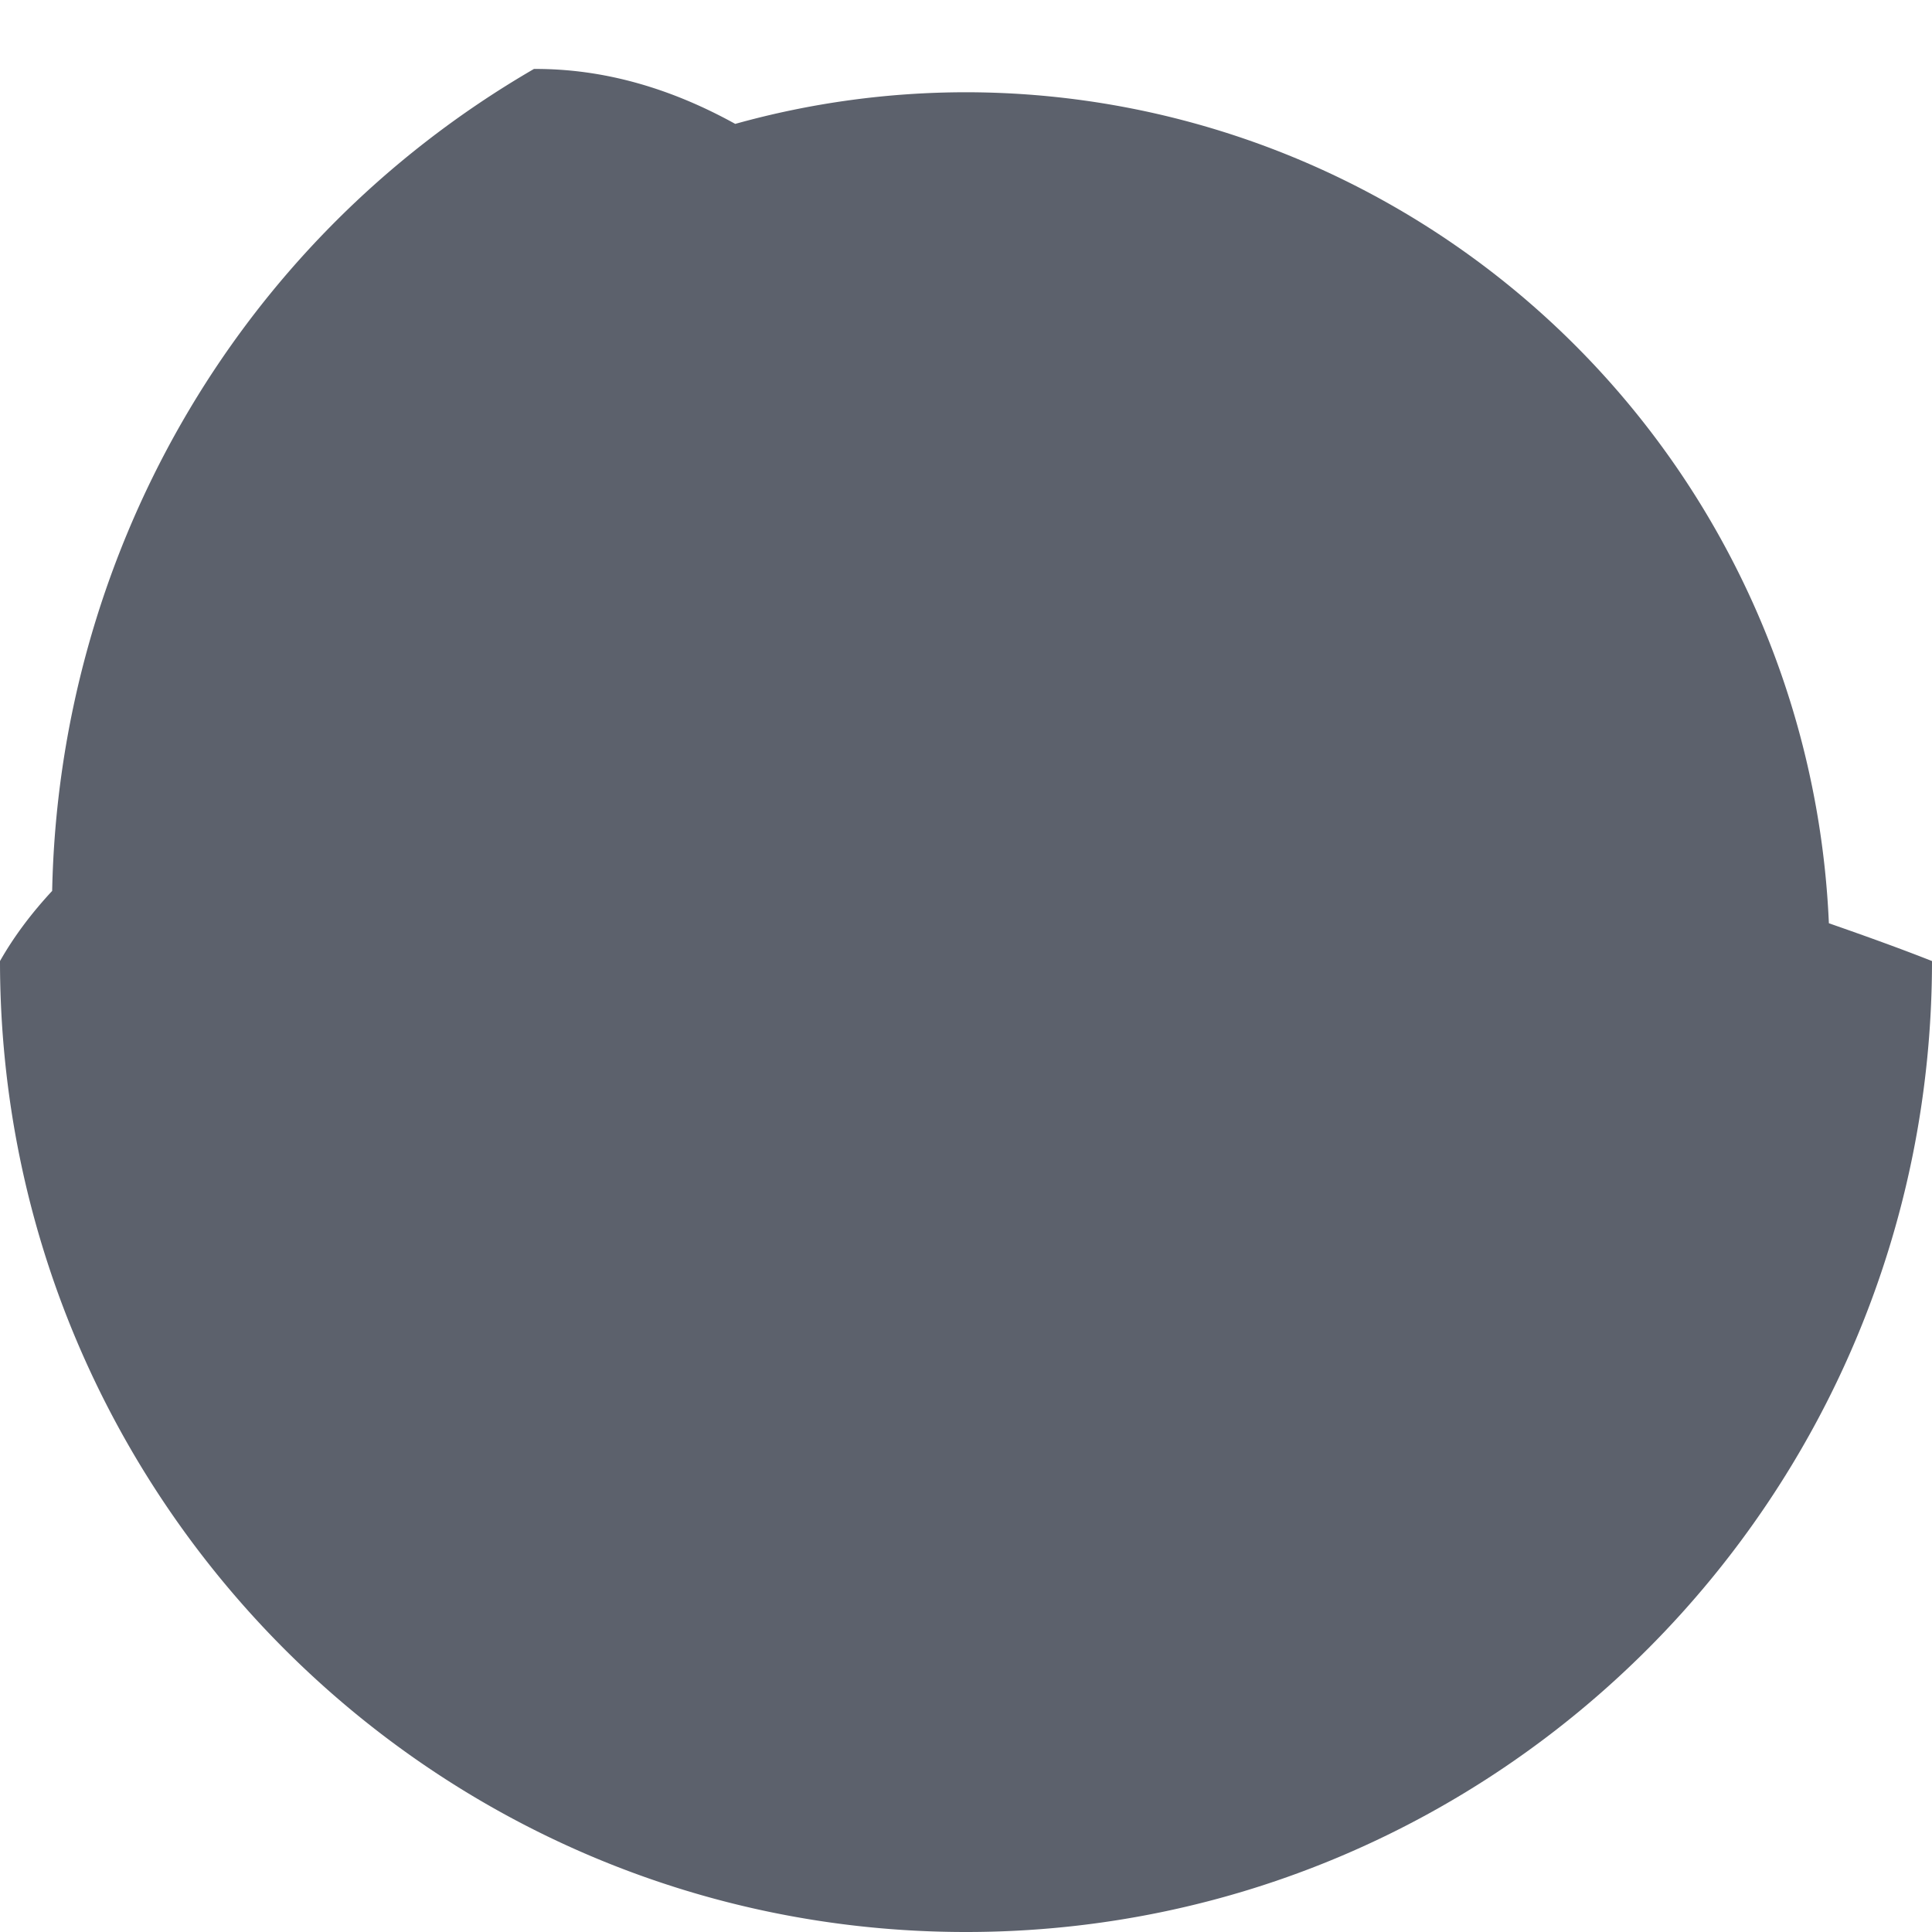 <svg xmlns="http://www.w3.org/2000/svg" width="16" height="16" version="1.1">
 <defs>
  <style id="current-color-scheme" type="text/css">
   .ColorScheme-Text { color:#5c616c; } .ColorScheme-Highlight { color:#5294e2; }
  </style>
 </defs>
 <path style="fill:currentColor" class="ColorScheme-Text" d="M 4.422,0.571 C 1.906,2.031 0.487,4.657 0.432,7.378 0.268,7.555 0.121,7.746 0,7.959 0,12.4 3.582,16 8,16 12.418,16 16,12.4 16,7.959 15.742,7.857 15.453,7.753 15.146,7.646 A 7.158,7.194 0 0 0 8,0.764 7.158,7.194 0 0 0 6.089,1.026 C 5.561,0.734 5.005,0.568 4.422,0.571 Z"/>
</svg>
